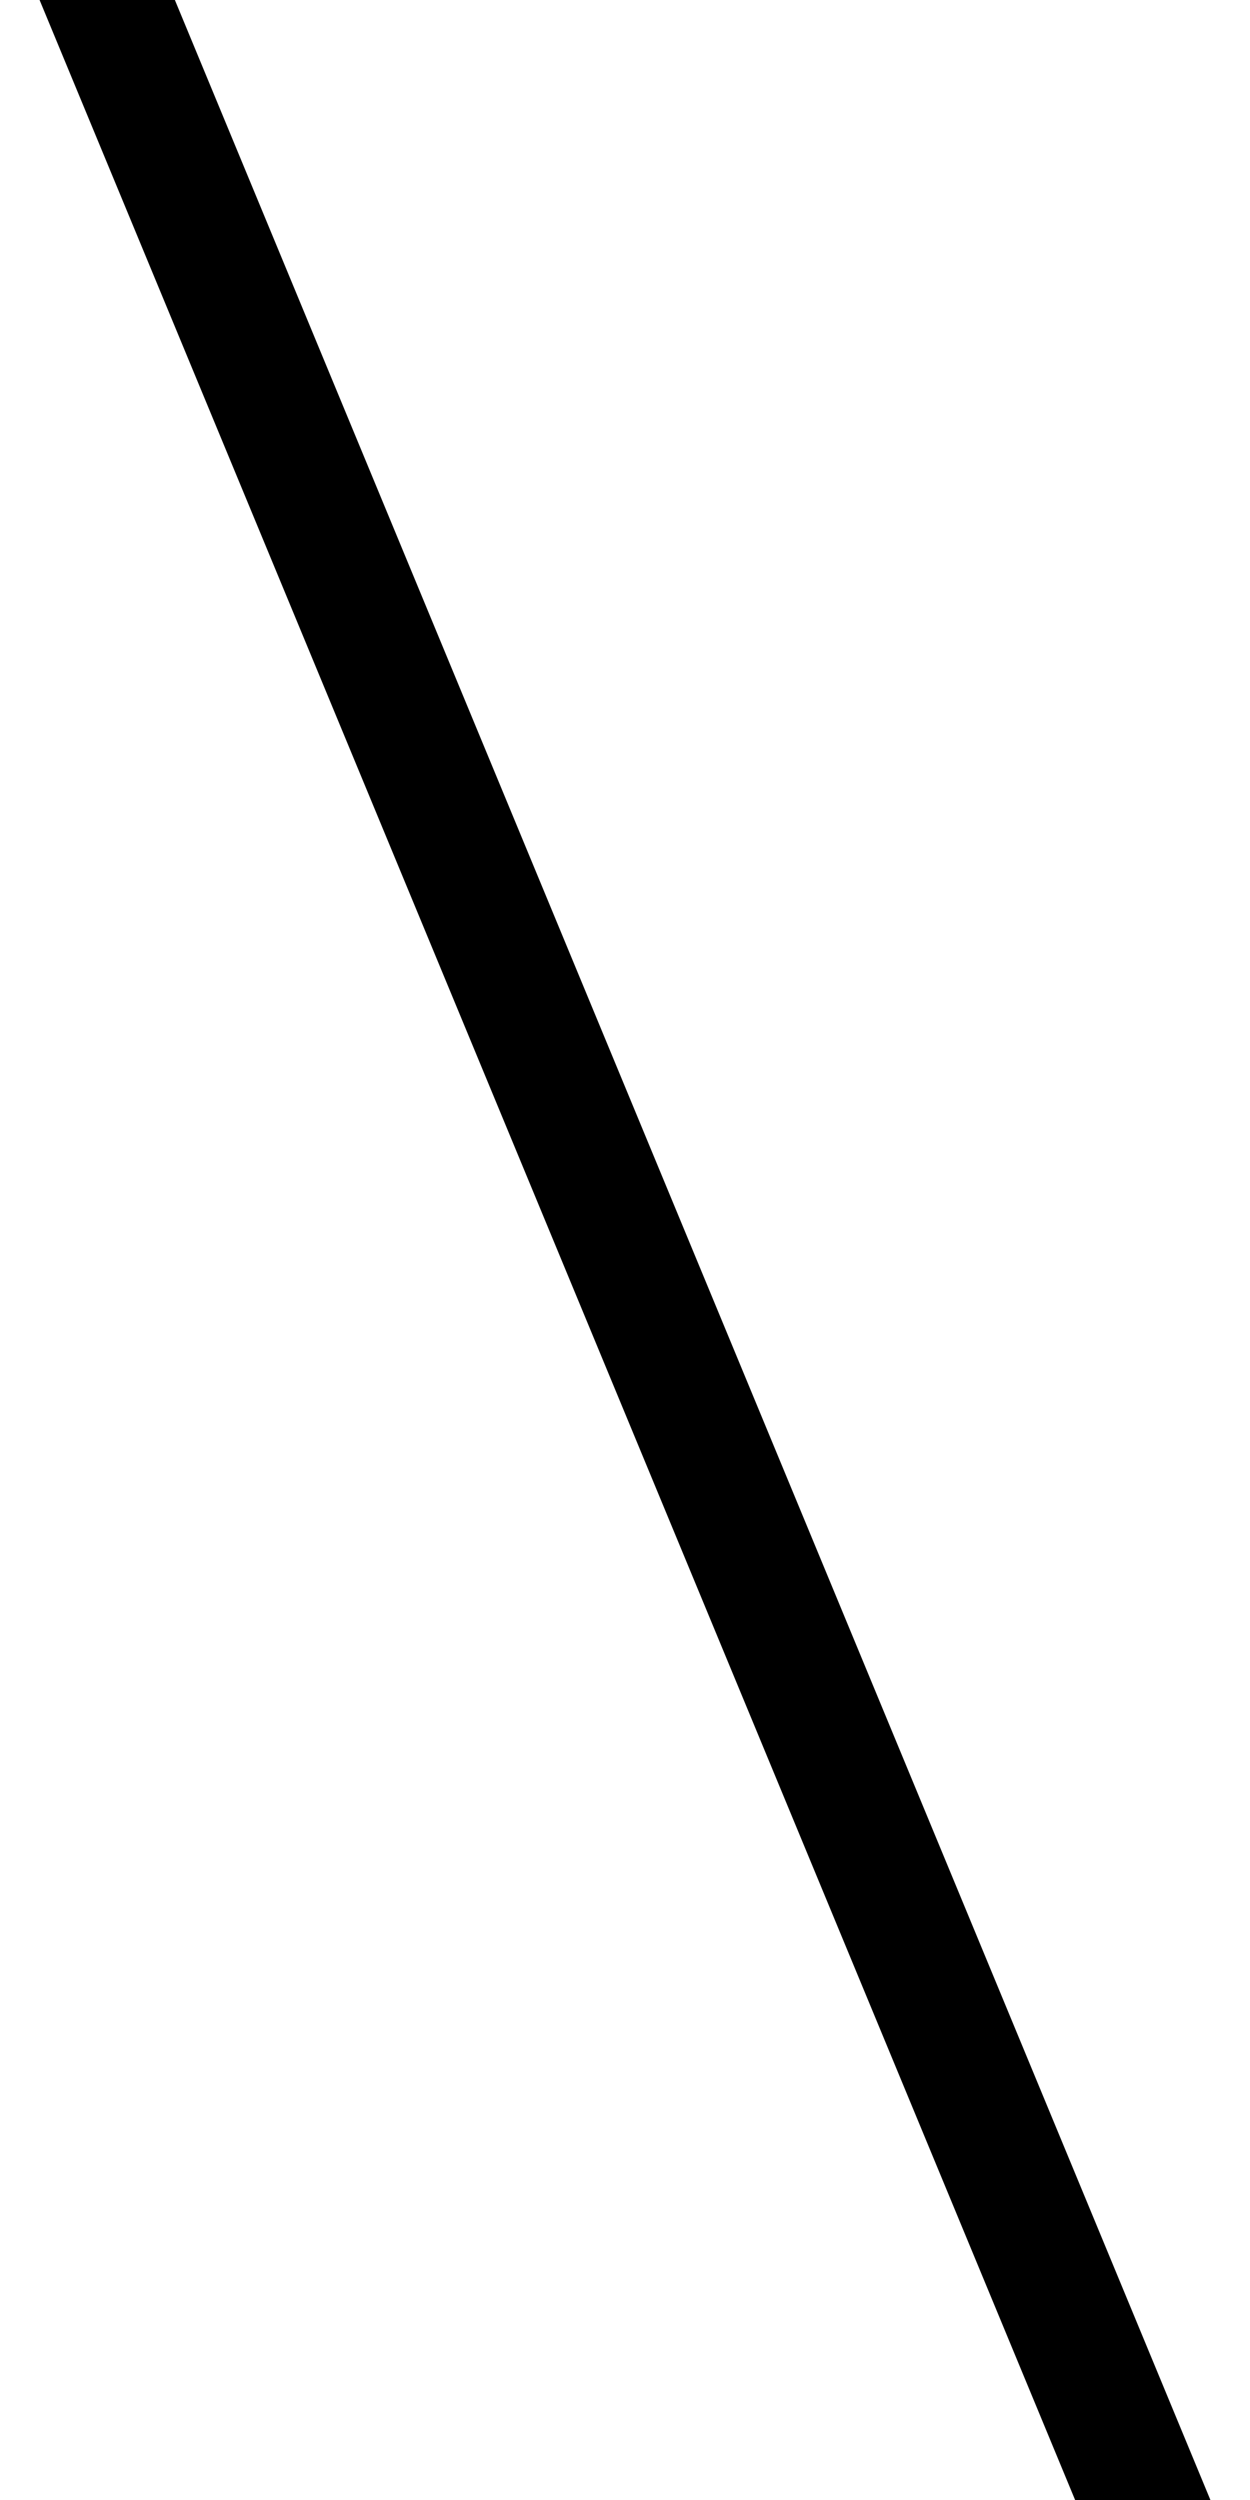<?xml version="1.0" encoding="UTF-8" standalone="no"?>
<!-- Created with Inkscape (http://www.inkscape.org/) -->

<svg
   width="100mm"
   height="200mm"
   viewBox="0 0 100 200"
   version="1.1"
   id="svg1"
   xmlns="http://www.w3.org/2000/svg"
   xmlns:svg="http://www.w3.org/2000/svg">
  <defs
     id="defs1" />
  <rect
     style="fill:#000000;fill-opacity:1;stroke:#000000;stroke-width:0.077"
     id="rect3-6-3"
     width="9.923"
     height="299.923"
     x="-12.887"
     y="-261.484"
     transform="rotate(157.5)" />
</svg>
